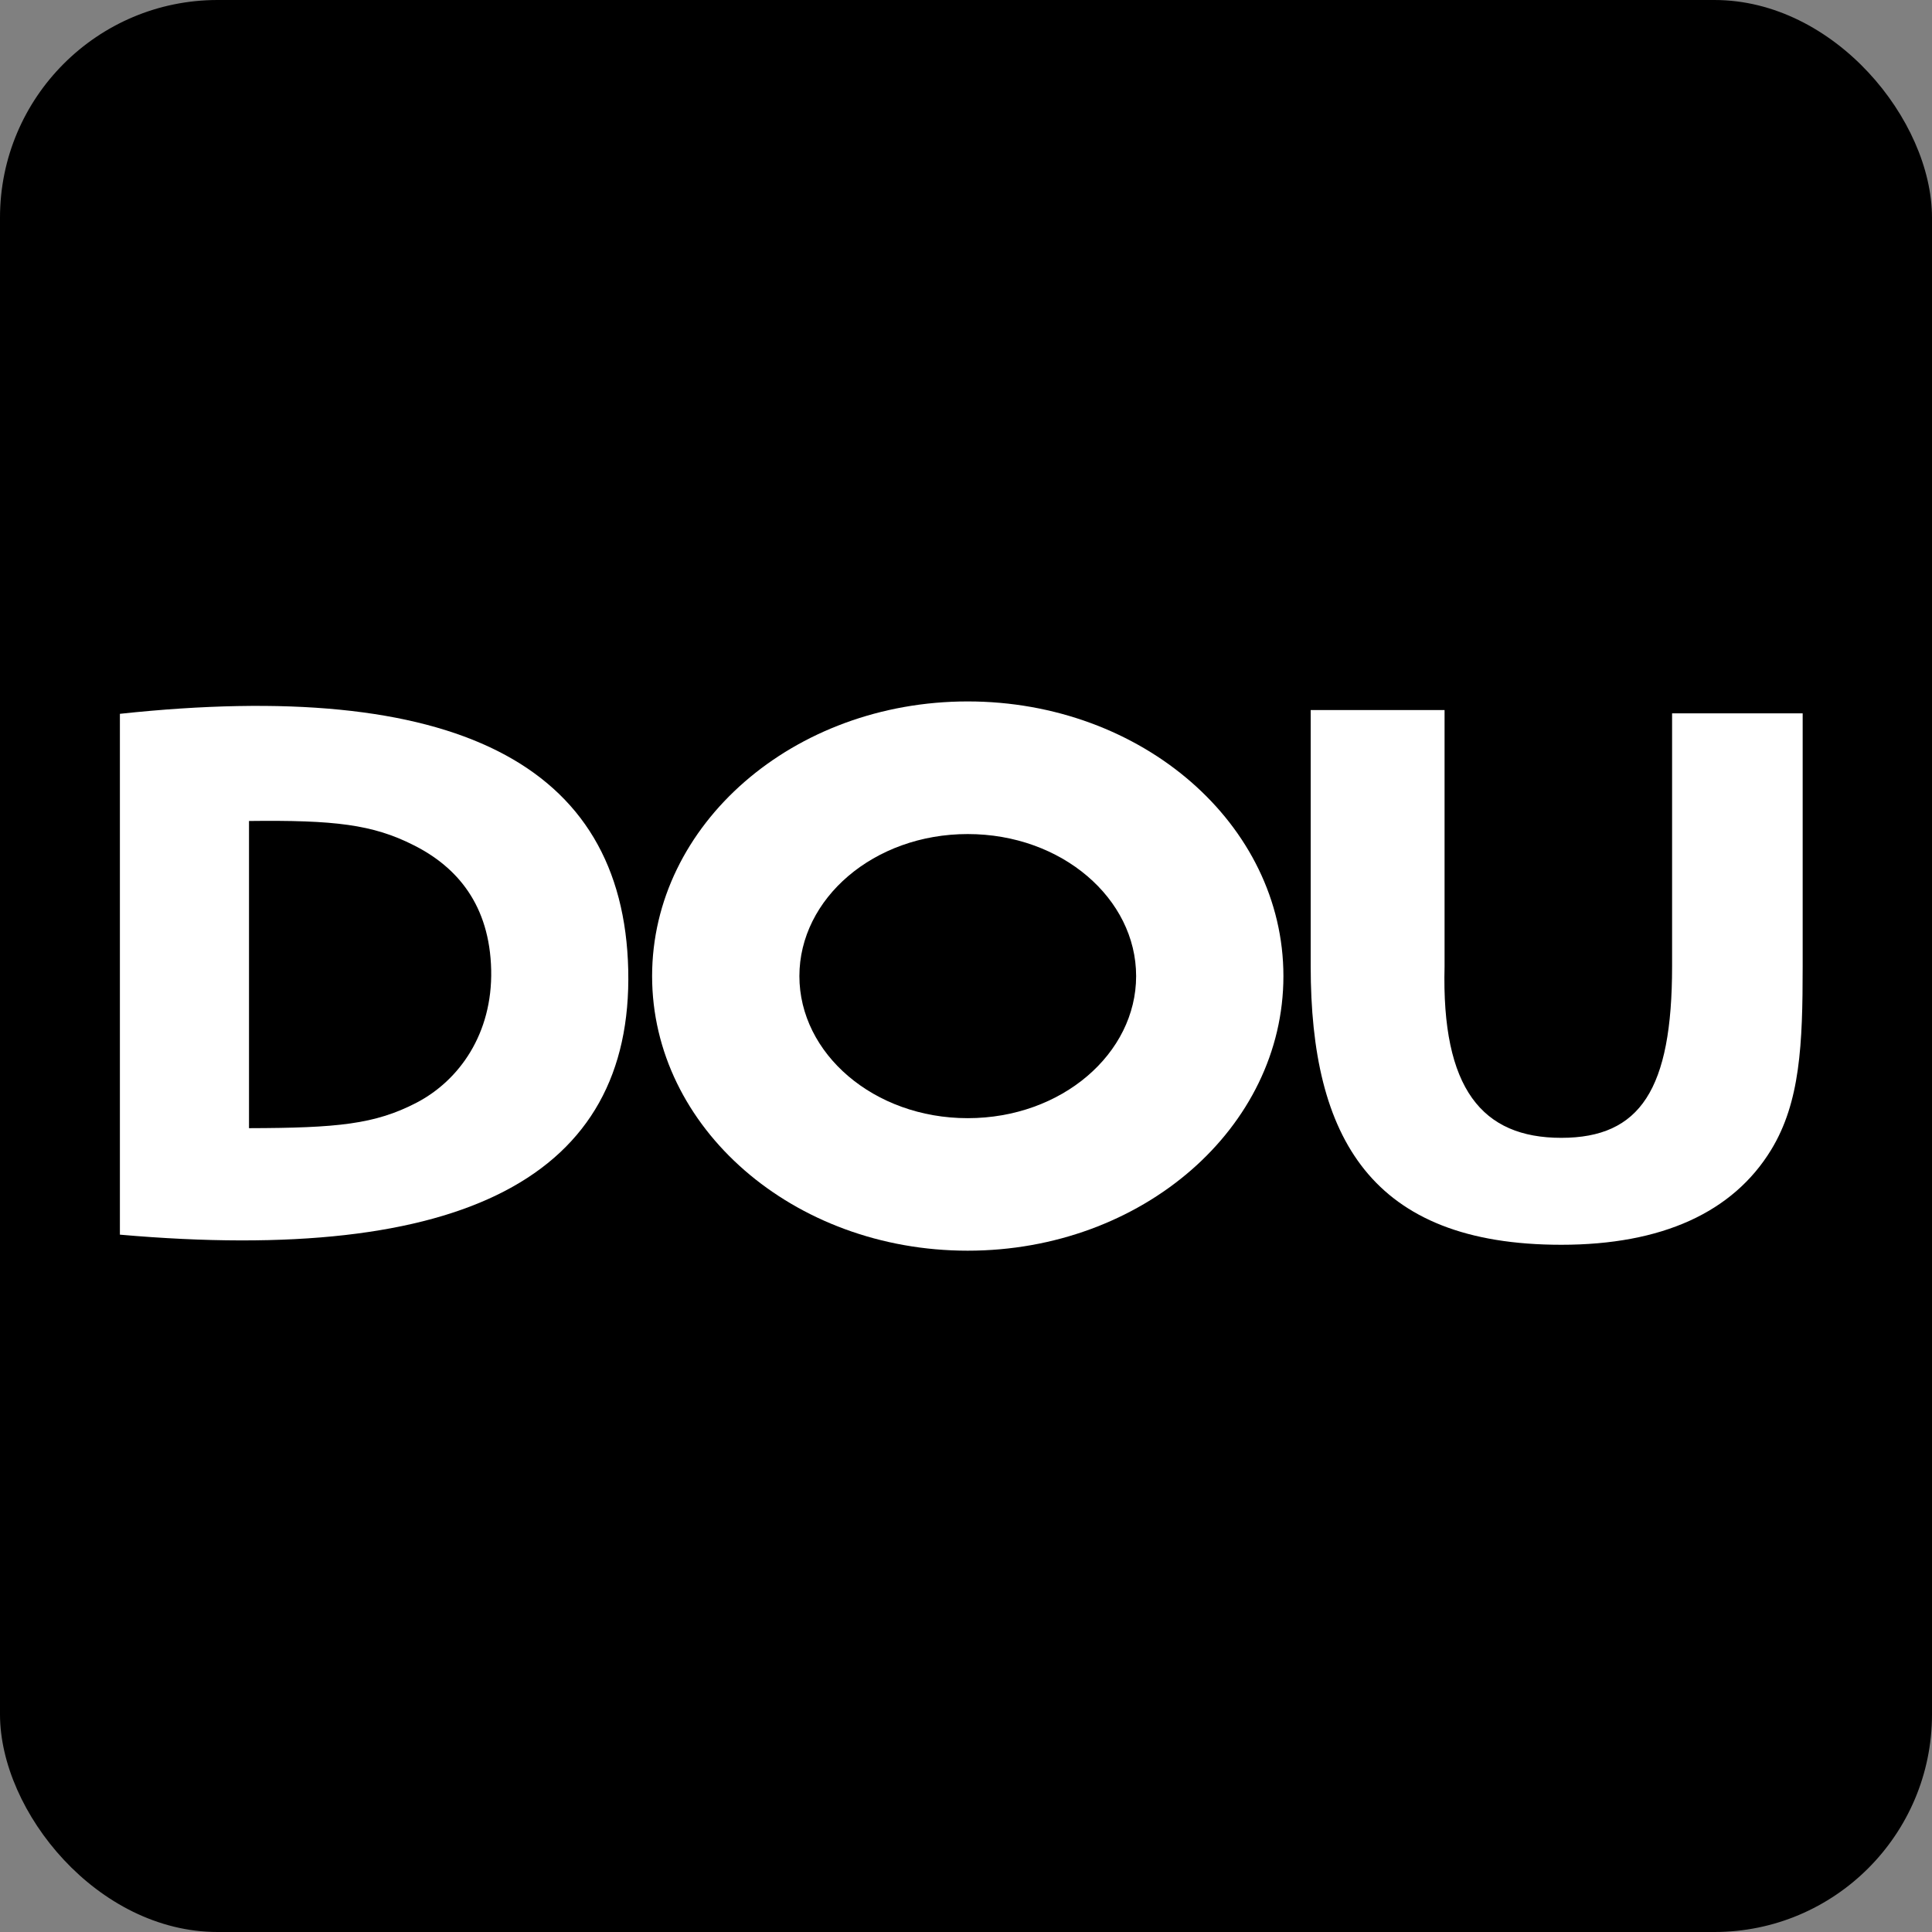 <?xml version="1.0" encoding="UTF-8"?>
<svg width="17px" height="17px" viewBox="0 0 17 17" version="1.1" xmlns="http://www.w3.org/2000/svg" xmlns:xlink="http://www.w3.org/1999/xlink">
    <rect x="0" y="0" width="17" height="17" fill="#808080" stroke="none"/>
    <!-- Generator: Sketch 49.1 (51147) - http://www.bohemiancoding.com/sketch -->
    <title>dou</title>
    <desc>Created with Sketch.</desc>
    <defs>
        <rect id="path-1" x="0" y="0" width="17" height="17" rx="1.915"></rect>
    </defs>
    <g id="Рекрутинг" stroke="none" stroke-width="1" fill="none" fill-rule="evenodd">
        <g id="dou">
            <mask id="mask-2" fill="white">
                <use xlink:href="#path-1"></use>
            </mask>
            <use id="Rectangle-6" fill="#000000" xlink:href="#path-1"></use>
            <g id="Group-26" mask="url(#mask-2)" fill="#FFFFFF" fill-rule="nonzero">
                <g transform="translate(1.045, 6.035)">
                    <path d="M1.146,1.189 L1.146,3.892 C1.924,3.89 2.254,3.858 2.62,3.668 C2.996,3.472 3.289,3.061 3.277,2.5 C3.264,1.929 2.978,1.594 2.595,1.402 C2.234,1.219 1.896,1.18 1.146,1.189 Z M0.01,0.246 C2.951,-0.069 4.441,0.682 4.483,2.5 C4.524,4.318 3.033,5.094 0.01,4.829 L0.01,0.246 Z" id="Line-9"></path>
                    <path d="M7.47,3.804 C8.298,3.804 8.952,3.235 8.952,2.554 C8.952,1.872 8.298,1.304 7.47,1.304 C6.643,1.304 5.989,1.872 5.989,2.554 C5.989,3.235 6.643,3.804 7.47,3.804 Z M7.47,4.97 C5.936,4.97 4.693,3.889 4.693,2.554 C4.693,1.219 5.936,0.137 7.47,0.137 C9.005,0.137 10.248,1.219 10.248,2.554 C10.248,3.889 9.005,4.97 7.47,4.97 Z" id="Oval-6"></path>
                    <path d="M13.668,2.468 L13.668,0.242 L14.817,0.242 L14.817,2.468 C14.817,3.158 14.795,3.663 14.54,4.082 C14.203,4.634 13.577,4.918 12.693,4.918 C11.02,4.918 10.488,3.977 10.488,2.467 L10.488,0.213 L11.666,0.213 L11.666,2.468 C11.638,3.546 11.997,3.977 12.693,3.977 C13.388,3.977 13.668,3.551 13.668,2.468 Z" id="Rectangle-9"></path>
                </g>
            </g>
        </g>
    </g>
</svg>